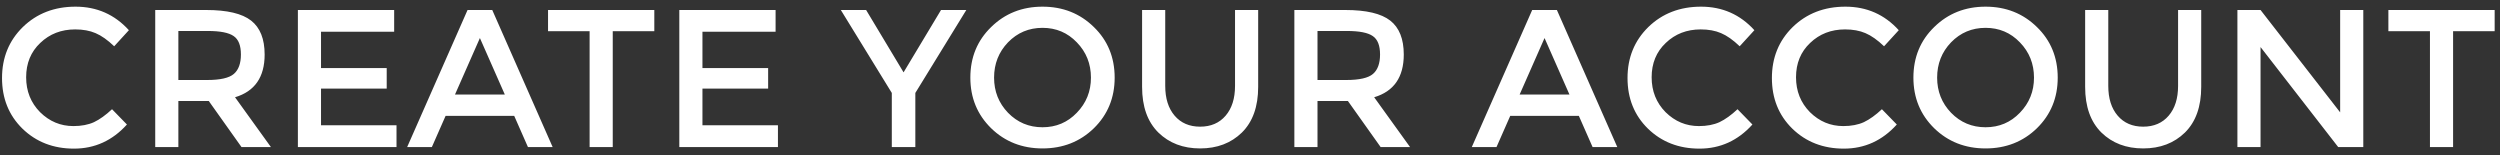 <svg width="306" height="19" viewBox="0 0 306 19" fill="none" xmlns="http://www.w3.org/2000/svg">
<rect x="0" y="0" width="306" height="19" fill="#333333" stroke="none"/>
<path d="M8.984 15.432C9.96 15.432 10.8 15.272 11.504 14.952C12.208 14.616 12.944 14.088 13.712 13.368L15.536 15.24C13.76 17.208 11.6 18.192 9.056 18.192C6.528 18.192 4.424 17.376 2.744 15.744C1.08 14.112 0.248 12.048 0.248 9.552C0.248 7.056 1.096 4.976 2.792 3.312C4.504 1.648 6.656 0.816 9.248 0.816C11.856 0.816 14.032 1.776 15.776 3.696L13.976 5.664C13.176 4.896 12.416 4.36 11.696 4.056C10.992 3.752 10.16 3.6 9.2 3.6C7.504 3.6 6.08 4.152 4.928 5.256C3.776 6.344 3.2 7.744 3.2 9.456C3.2 11.152 3.768 12.576 4.904 13.728C6.056 14.864 7.416 15.432 8.984 15.432ZM32.392 6.672C32.392 9.44 31.184 11.184 28.768 11.904L33.16 18H29.56L25.552 12.36H21.832V18H19V1.224H25.24C27.8 1.224 29.632 1.656 30.736 2.52C31.84 3.384 32.392 4.768 32.392 6.672ZM25.36 9.792C26.96 9.792 28.048 9.544 28.624 9.048C29.2 8.552 29.488 7.76 29.488 6.672C29.488 5.568 29.192 4.816 28.6 4.416C28.008 4 26.952 3.792 25.432 3.792H21.832V9.792H25.36ZM48.245 1.224V3.888H39.293V8.328H47.333V10.848H39.293V15.336H48.533V18H36.461V1.224H48.245ZM54.54 14.184L52.86 18H49.836L57.228 1.224H60.252L67.644 18H64.62L62.94 14.184H54.54ZM61.788 11.568L58.74 4.656L55.692 11.568H61.788ZM75 3.816V18H72.168V3.816H67.08V1.224H80.088V3.816H75ZM94.932 1.224V3.888H85.98V8.328H94.02V10.848H85.98V15.336H95.22V18H83.148V1.224H94.932ZM112.037 18H109.157V11.376L102.917 1.224H106.013L110.597 8.856L115.181 1.224H118.277L112.037 11.376V18ZM131.803 5.184C130.667 4 129.267 3.408 127.603 3.408C125.939 3.408 124.531 4 123.379 5.184C122.243 6.368 121.675 7.808 121.675 9.504C121.675 11.184 122.243 12.616 123.379 13.8C124.531 14.984 125.939 15.576 127.603 15.576C129.267 15.576 130.667 14.984 131.803 13.8C132.955 12.616 133.531 11.184 133.531 9.504C133.531 7.808 132.955 6.368 131.803 5.184ZM133.891 15.696C132.195 17.344 130.099 18.168 127.603 18.168C125.107 18.168 123.011 17.344 121.315 15.696C119.619 14.032 118.771 11.968 118.771 9.504C118.771 7.024 119.619 4.96 121.315 3.312C123.011 1.648 125.107 0.816 127.603 0.816C130.099 0.816 132.195 1.648 133.891 3.312C135.587 4.96 136.435 7.024 136.435 9.504C136.435 11.968 135.587 14.032 133.891 15.696ZM143.776 14.16C144.544 15.056 145.584 15.504 146.896 15.504C148.208 15.504 149.248 15.056 150.016 14.16C150.784 13.264 151.168 12.048 151.168 10.512V1.224H154V10.632C154 13.048 153.336 14.912 152.008 16.224C150.68 17.52 148.976 18.168 146.896 18.168C144.816 18.168 143.112 17.52 141.784 16.224C140.456 14.912 139.792 13.048 139.792 10.632V1.224H142.624V10.512C142.624 12.048 143.008 13.264 143.776 14.16ZM171.822 6.672C171.822 9.44 170.614 11.184 168.198 11.904L172.59 18H168.99L164.982 12.36H161.262V18H158.43V1.224H164.67C167.23 1.224 169.062 1.656 170.166 2.52C171.27 3.384 171.822 4.768 171.822 6.672ZM164.79 9.792C166.39 9.792 167.478 9.544 168.054 9.048C168.63 8.552 168.918 7.76 168.918 6.672C168.918 5.568 168.622 4.816 168.03 4.416C167.438 4 166.382 3.792 164.862 3.792H161.262V9.792H164.79ZM184.852 14.184L183.172 18H180.148L187.54 1.224H190.564L197.956 18H194.932L193.252 14.184H184.852ZM192.1 11.568L189.052 4.656L186.004 11.568H192.1ZM207.945 15.432C208.921 15.432 209.761 15.272 210.465 14.952C211.169 14.616 211.905 14.088 212.673 13.368L214.497 15.24C212.721 17.208 210.561 18.192 208.017 18.192C205.489 18.192 203.385 17.376 201.705 15.744C200.041 14.112 199.209 12.048 199.209 9.552C199.209 7.056 200.057 4.976 201.753 3.312C203.465 1.648 205.617 0.816 208.209 0.816C210.817 0.816 212.993 1.776 214.737 3.696L212.937 5.664C212.137 4.896 211.377 4.36 210.657 4.056C209.953 3.752 209.121 3.6 208.161 3.6C206.465 3.6 205.041 4.152 203.889 5.256C202.737 6.344 202.161 7.744 202.161 9.456C202.161 11.152 202.729 12.576 203.865 13.728C205.017 14.864 206.377 15.432 207.945 15.432ZM225.617 15.432C226.593 15.432 227.433 15.272 228.137 14.952C228.841 14.616 229.577 14.088 230.345 13.368L232.169 15.24C230.393 17.208 228.233 18.192 225.689 18.192C223.161 18.192 221.057 17.376 219.377 15.744C217.713 14.112 216.881 12.048 216.881 9.552C216.881 7.056 217.729 4.976 219.425 3.312C221.137 1.648 223.289 0.816 225.881 0.816C228.489 0.816 230.665 1.776 232.409 3.696L230.609 5.664C229.809 4.896 229.049 4.36 228.329 4.056C227.625 3.752 226.793 3.6 225.833 3.6C224.137 3.6 222.713 4.152 221.561 5.256C220.409 6.344 219.833 7.744 219.833 9.456C219.833 11.152 220.401 12.576 221.537 13.728C222.689 14.864 224.049 15.432 225.617 15.432ZM247.233 5.184C246.097 4 244.697 3.408 243.033 3.408C241.369 3.408 239.961 4 238.809 5.184C237.673 6.368 237.105 7.808 237.105 9.504C237.105 11.184 237.673 12.616 238.809 13.8C239.961 14.984 241.369 15.576 243.033 15.576C244.697 15.576 246.097 14.984 247.233 13.8C248.385 12.616 248.961 11.184 248.961 9.504C248.961 7.808 248.385 6.368 247.233 5.184ZM249.321 15.696C247.625 17.344 245.529 18.168 243.033 18.168C240.537 18.168 238.441 17.344 236.745 15.696C235.049 14.032 234.201 11.968 234.201 9.504C234.201 7.024 235.049 4.96 236.745 3.312C238.441 1.648 240.537 0.816 243.033 0.816C245.529 0.816 247.625 1.648 249.321 3.312C251.017 4.96 251.865 7.024 251.865 9.504C251.865 11.968 251.017 14.032 249.321 15.696ZM259.205 14.16C259.973 15.056 261.013 15.504 262.325 15.504C263.637 15.504 264.677 15.056 265.445 14.16C266.213 13.264 266.597 12.048 266.597 10.512V1.224H269.429V10.632C269.429 13.048 268.765 14.912 267.437 16.224C266.109 17.52 264.405 18.168 262.325 18.168C260.245 18.168 258.541 17.52 257.213 16.224C255.885 14.912 255.221 13.048 255.221 10.632V1.224H258.053V10.512C258.053 12.048 258.437 13.264 259.205 14.16ZM286.435 1.224H289.267V18H286.195L276.691 5.76V18H273.859V1.224H276.691L286.435 13.752V1.224ZM300.258 3.816V18H297.426V3.816H292.338V1.224H305.346V3.816H300.258Z" fill="white"/>
</svg>
